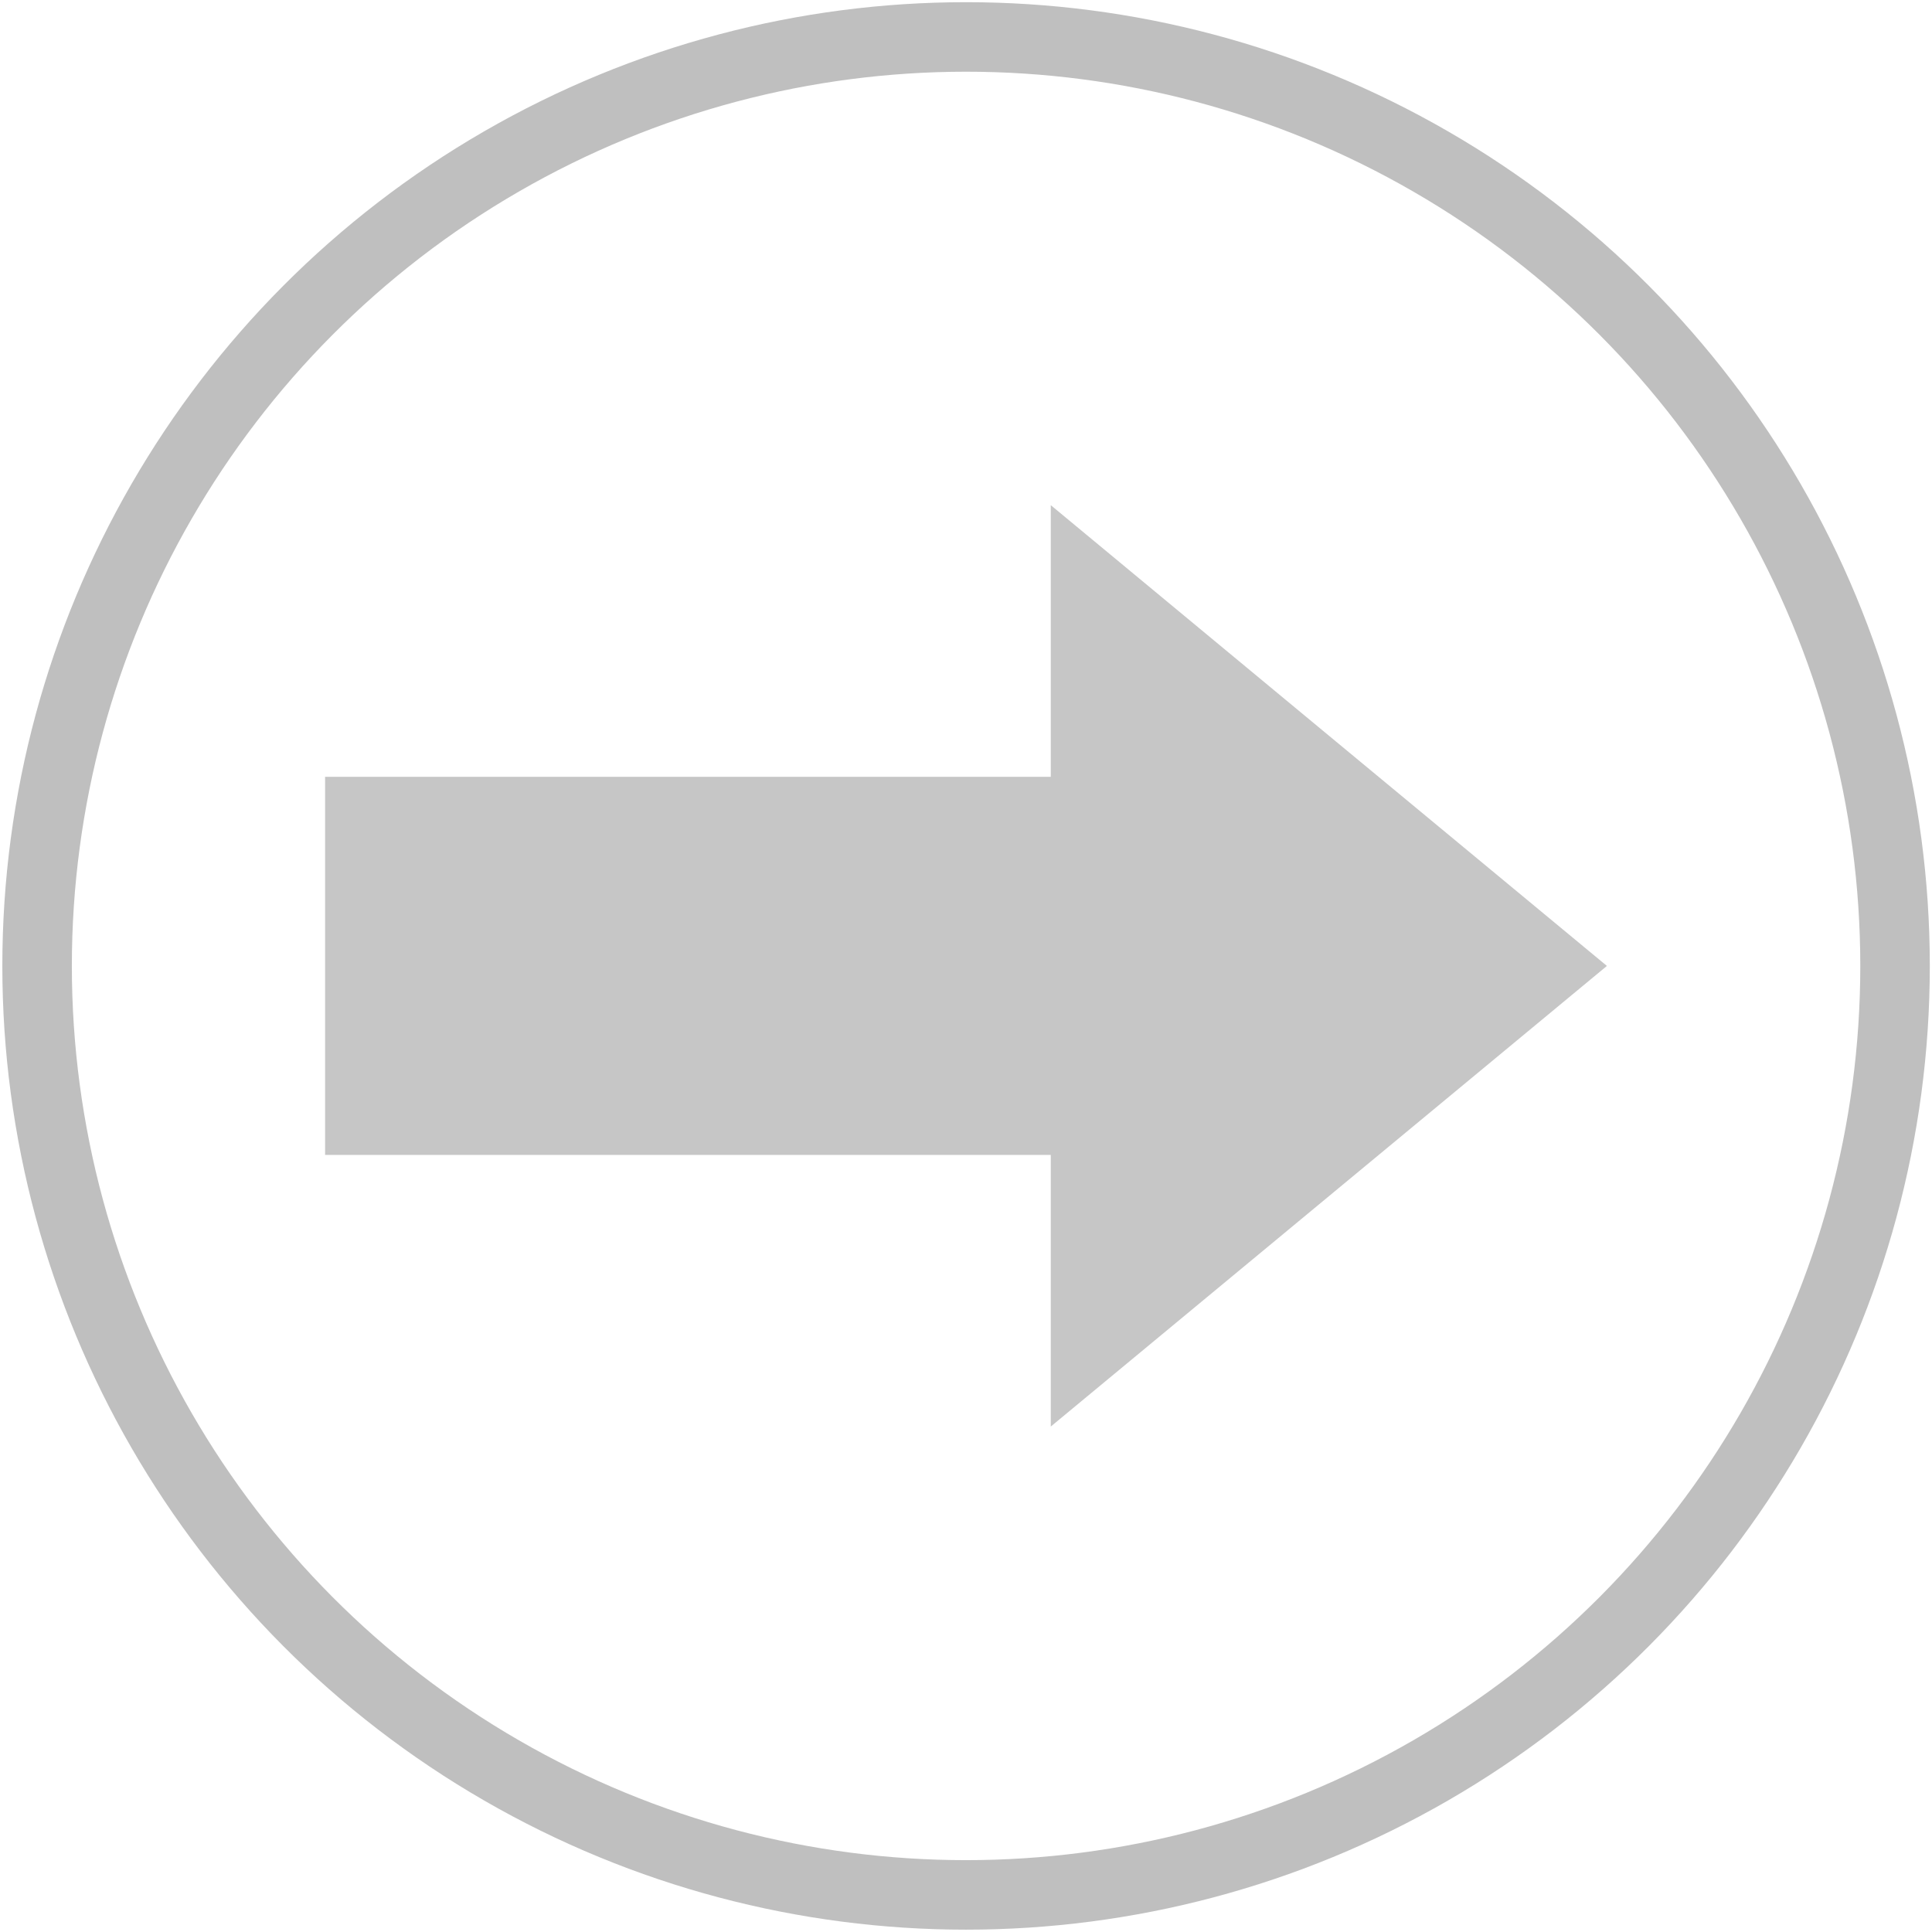 <svg
   xmlns:dc="http://purl.org/dc/elements/1.1/"
   xmlns:cc="http://creativecommons.org/ns#"
   xmlns:rdf="http://www.w3.org/1999/02/22-rdf-syntax-ns#"
   xmlns:svg="http://www.w3.org/2000/svg"
   xmlns="http://www.w3.org/2000/svg"
   xmlns:sodipodi="http://sodipodi.sourceforge.net/DTD/sodipodi-0.dtd"
   xmlns:inkscape="http://www.inkscape.org/namespaces/inkscape"
   width="20"
   height="20"
   viewBox="0 0 13.229 13.229"
   version="1.1"
   id="svg8"
   inkscape:version="0.92.3 (2405546, 2018-03-11)"
   sodipodi:docname="arrow.svg">
  <defs
     id="defs2" />
  <sodipodi:namedview
     id="base"
     pagecolor="#ffffff"
     bordercolor="#666666"
     borderopacity="1.0"
     inkscape:pageopacity="0.0"
     inkscape:pageshadow="2"
     inkscape:zoom="4"
     inkscape:cx="31.777636"
     inkscape:cy="26.598577"
     inkscape:document-units="mm"
     inkscape:current-layer="g12"
     showgrid="false"
     inkscape:window-width="1321"
     inkscape:window-height="713"
     inkscape:window-x="45"
     inkscape:window-y="27"
     inkscape:window-maximized="1"
     inkscape:snap-page="false"
     units="px" />
  <g
     inkscape:label="Layer 1"
     inkscape:groupmode="layer"
     id="layer1"
     transform="translate(0,-283.771)">
    <g
       id="g913">
      <g
         id="g12">
        <g
           id="g840">
          <circle
             r="6.361"
             cy="290.385"
             cx="6.615"
             id="path14"
             style="fill:none;fill-opacity:0.893;stroke:rgba(0,0,0,0.25);stroke-width:0.476;stroke-miterlimit:4;stroke-dasharray:none;stroke-opacity:1" />
          <path
             inkscape:connector-curvature="0"
             id="path821"
             d="m 7.195,287.23 v 1.86 H 2.226 v 2.589 h 4.969 v 1.86 l 1.904,-1.577 1.904,-1.577 -1.904,-1.577 z"
             style="fill:rgba(0,0,0,0.25);fill-opacity:0.893;stroke:none;stroke-width:0.015;stroke-miterlimit:4;stroke-dasharray:none" />
        </g>
      </g>
    </g>
  </g>
</svg>
